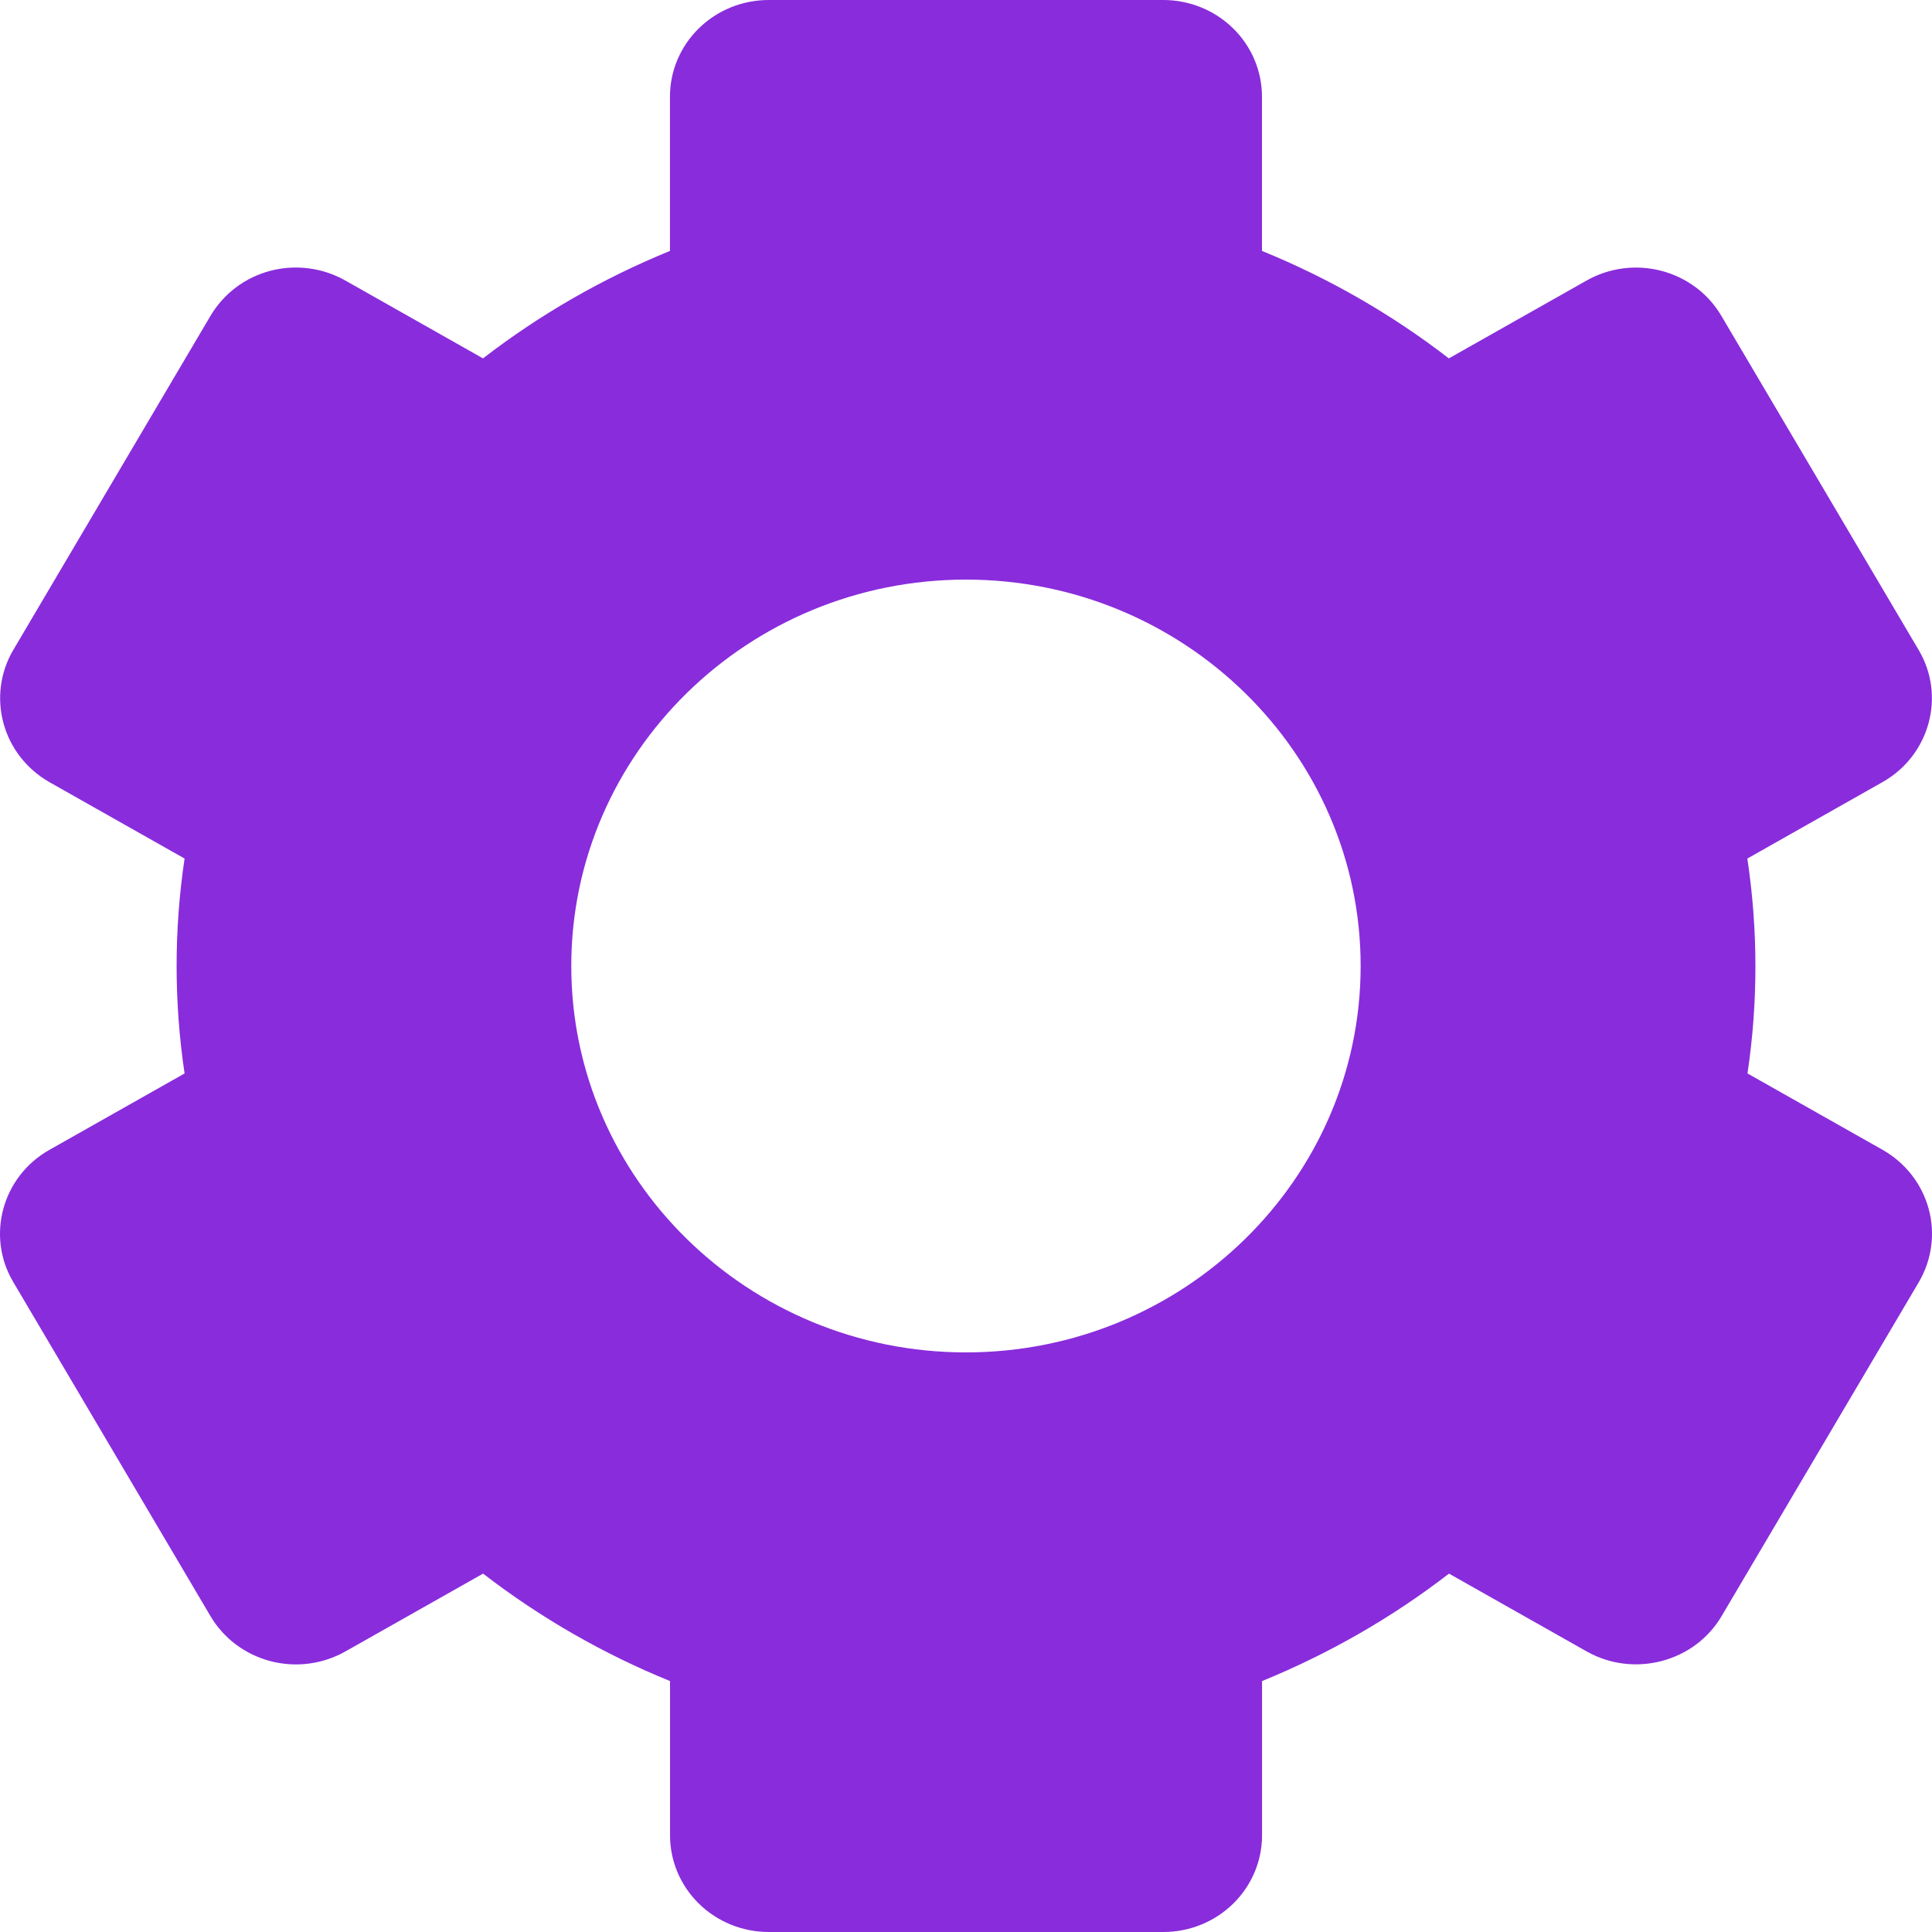 <svg width="26" height="26" viewBox="0 0 26 26" fill="none" xmlns="http://www.w3.org/2000/svg">
<path d="M0.178 17.252L2.833 21.75C3.01 22.049 3.3 22.266 3.64 22.355C3.98 22.444 4.342 22.397 4.647 22.225L6.501 21.177C7.271 21.771 8.122 22.259 9.017 22.623V24.7C9.017 25.045 9.157 25.375 9.406 25.619C9.655 25.863 9.993 26 10.345 26H15.656C16.009 26 16.346 25.863 16.595 25.619C16.844 25.375 16.984 25.045 16.984 24.7V22.623C17.886 22.255 18.733 21.769 19.5 21.177L21.354 22.225C21.988 22.582 22.803 22.368 23.168 21.75L25.824 17.252C25.998 16.954 26.046 16.599 25.955 16.267C25.864 15.934 25.643 15.65 25.339 15.476L23.517 14.446C23.66 13.487 23.659 12.513 23.515 11.554L25.336 10.524C25.968 10.166 26.188 9.367 25.821 8.748L23.165 4.25C22.989 3.951 22.699 3.734 22.359 3.645C22.019 3.556 21.656 3.603 21.352 3.775L19.498 4.823C18.731 4.231 17.885 3.744 16.983 3.377V1.3C16.983 0.955 16.843 0.625 16.594 0.381C16.345 0.137 16.007 0 15.655 0H10.344C9.992 0 9.654 0.137 9.405 0.381C9.156 0.625 9.016 0.955 9.016 1.3V3.377C8.114 3.745 7.267 4.231 6.5 4.823L4.647 3.775C4.496 3.69 4.33 3.634 4.157 3.612C3.984 3.589 3.808 3.6 3.64 3.644C3.471 3.688 3.313 3.764 3.175 3.868C3.037 3.972 2.921 4.102 2.833 4.25L0.178 8.748C0.003 9.046 -0.044 9.401 0.047 9.733C0.137 10.066 0.359 10.35 0.662 10.524L2.484 11.554C2.341 12.513 2.341 13.487 2.484 14.446L0.662 15.476C0.03 15.834 -0.189 16.634 0.178 17.252V17.252ZM12.999 7.8C15.929 7.8 18.311 10.132 18.311 13C18.311 15.868 15.929 18.2 12.999 18.2C10.07 18.2 7.688 15.868 7.688 13C7.688 10.132 10.07 7.8 12.999 7.8Z" fill="#892CDC"/>
</svg>

